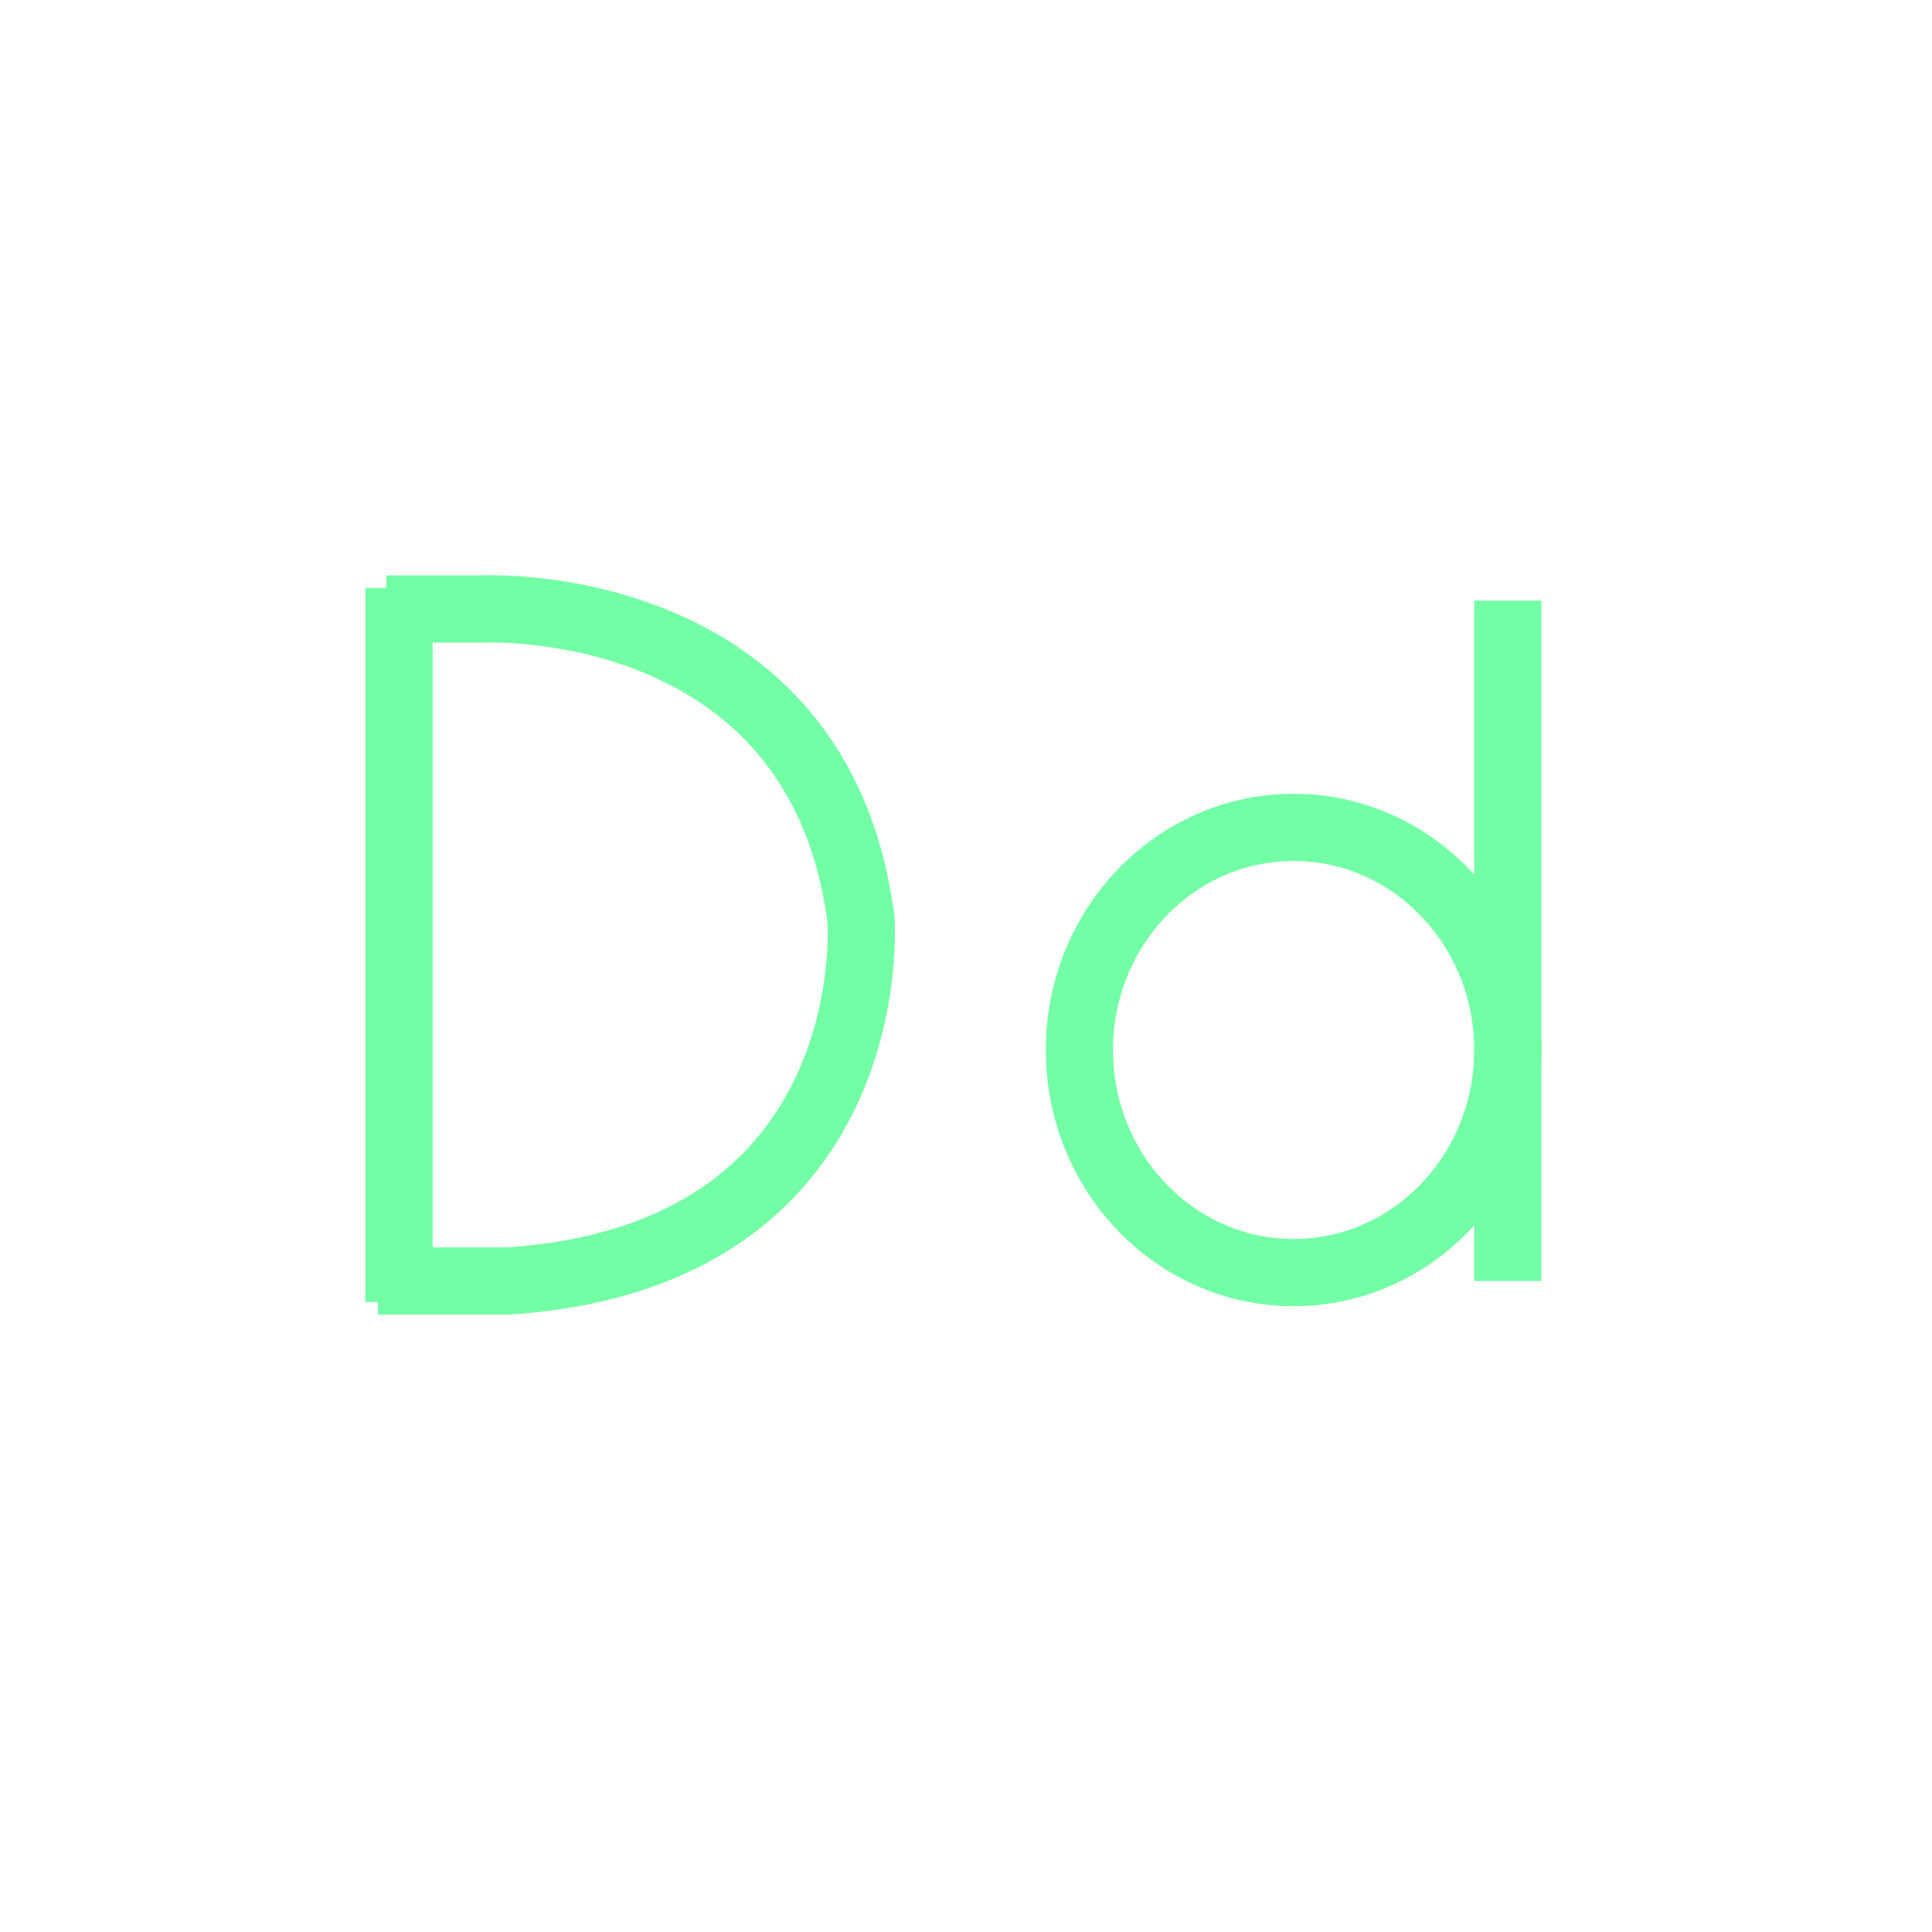 <?xml version="1.0" encoding="utf-8"?>
<!-- Generator: Adobe Illustrator 24.0.2, SVG Export Plug-In . SVG Version: 6.00 Build 0)  -->
<svg version="1.1" xmlns="http://www.w3.org/2000/svg" xmlns:xlink="http://www.w3.org/1999/xlink" x="0px" y="0px"
	 viewBox="0 0 230 230" style="enable-background:new 0 0 230 230;" xml:space="preserve">
<style type="text/css">
	.st0{fill:none;stroke:#73ffa5;stroke-width:8;stroke-miterlimit:10;}
</style>
<g id="CapD">
	<line id="CapD1" class="st0" x1="47.5" y1="70" x2="47.5" y2="155"/>
	<path class="st0" d="M46,72.5h11.5c0,0,40-2,45,37c0,0,3,40-42,43H45"/>
</g>
<g id="LowD">
	<ellipse id="LowD1" class="st0" cx="154" cy="125" rx="25.5" ry="26.5"/>
	<line id="LowD2" class="st0" x1="179.5" y1="71.5" x2="179.5" y2="152.5"/>
</g>
</svg>
